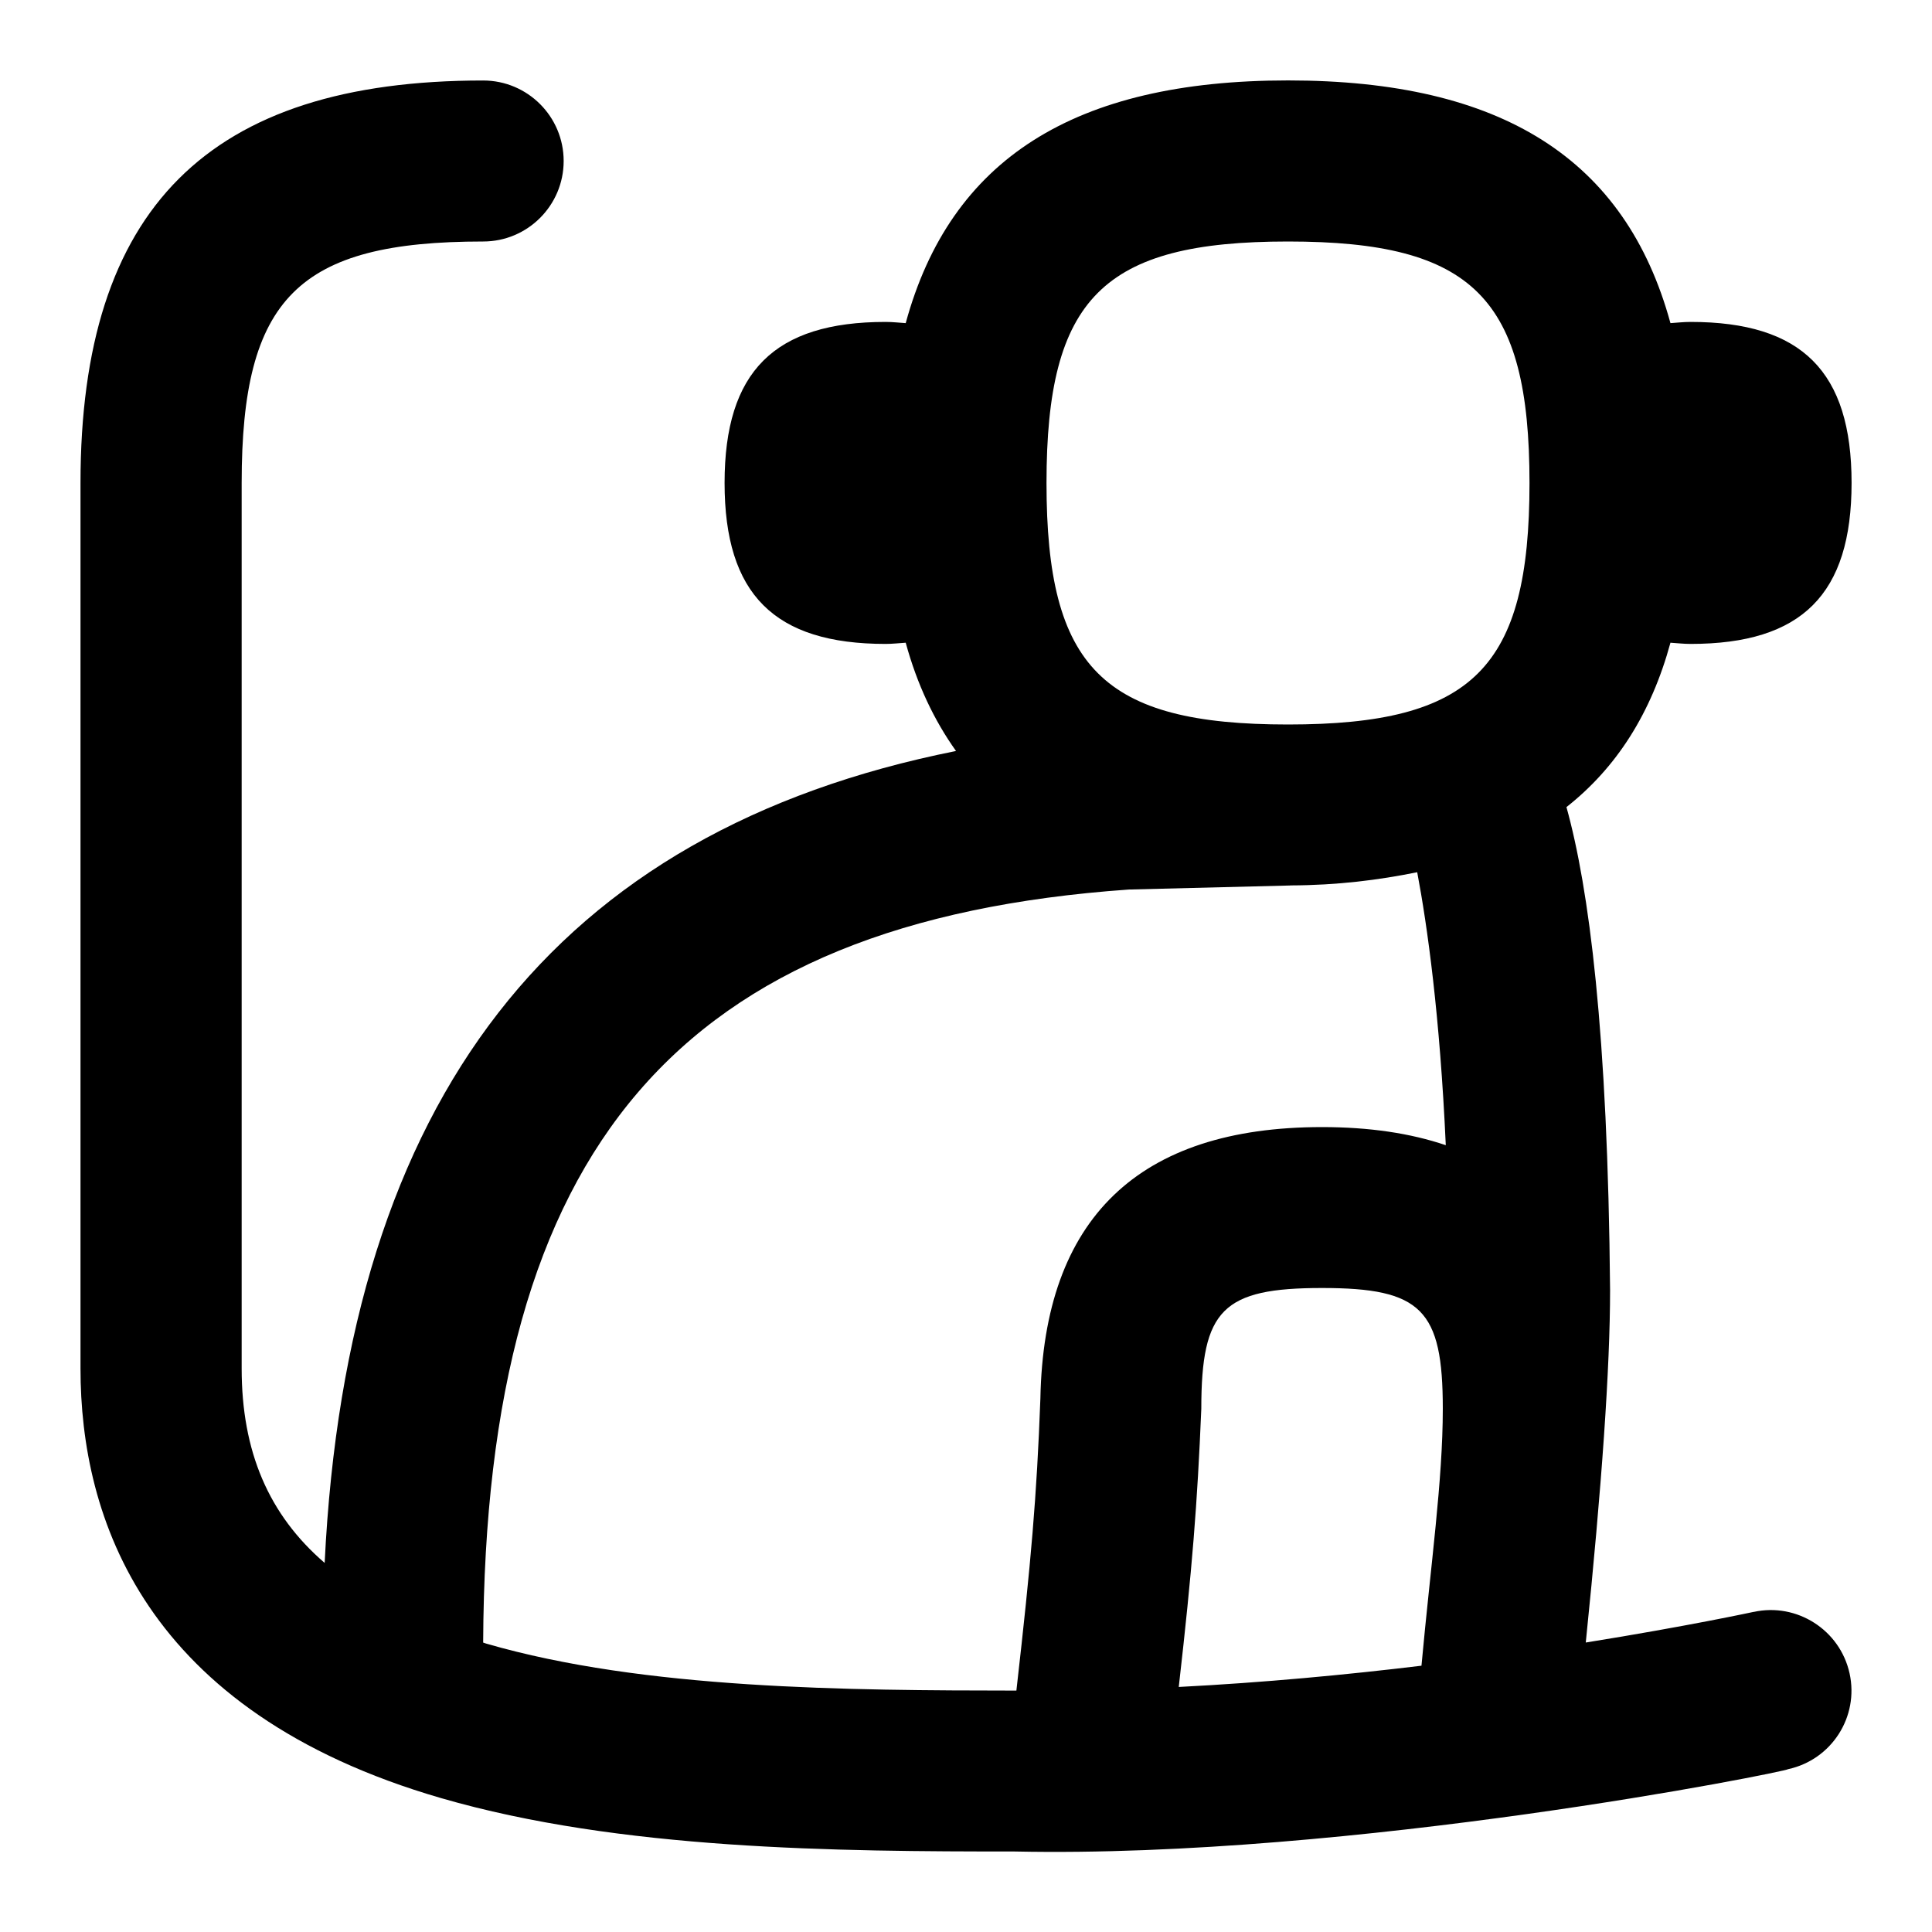 <svg id="Layer_1" viewBox="0 0 24 24" xmlns="http://www.w3.org/2000/svg" data-name="Layer 1"><path d="m21.786 20.023c-.019.004-.834.18-2.087.381.199-1.943.302-3.417.302-4.378-.028-3.215-.263-4.996-.542-6 .62-.488 1.052-1.162 1.292-2.042.083.005.16.015.25.015 1.383 0 2-.617 2-2s-.617-2-2-2c-.089 0-.167.01-.25.015-.557-2.037-2.094-3.015-4.75-3.015s-4.194.978-4.75 3.015c-.083-.005-.16-.015-.25-.015-1.383 0-2 .617-2 2s.617 2 2 2c.089 0 .167-.01.25-.015.142.519.353.964.625 1.345-4.983.995-7.562 4.313-7.843 10.086-.696-.599-1.031-1.384-1.031-2.416v-10.999c0-2.299.701-3 3-3 .552 0 1-.448 1-1s-.448-1-1-1c-3.413 0-5.002 1.589-5.002 5v11c0 1.842.777 4.263 4.48 5.337 2.223.645 4.918.663 7.126.663 4.198.088 9.565-.987 9.608-1.023.54-.118.881-.651.762-1.19-.119-.54-.655-.881-1.191-.763zm-4.128.669c-.933.113-1.962.21-3.015.264.167-1.465.231-2.274.28-3.456 0-1.233.266-1.5 1.5-1.5s1.5.267 1.5 1.5c0 .892-.149 1.926-.265 3.192zm-1.658-17.692c2.299 0 3 .701 3 3s-.701 3-3 3-3-.701-3-3 .701-3 3-3zm-9.998 17.404c.026-6.16 2.441-8.962 8.022-9.354l2-.05s.004-.001.007-.001c.584-.002 1.096-.067 1.574-.164.126.666.282 1.779.355 3.391-.439-.149-.951-.225-1.537-.225-2.28 0-3.457 1.135-3.499 3.373-.045 1.215-.115 2.019-.298 3.627-2.083-.002-4.626-.014-6.587-.584-.013-.004-.023-.008-.036-.012z"/></svg>